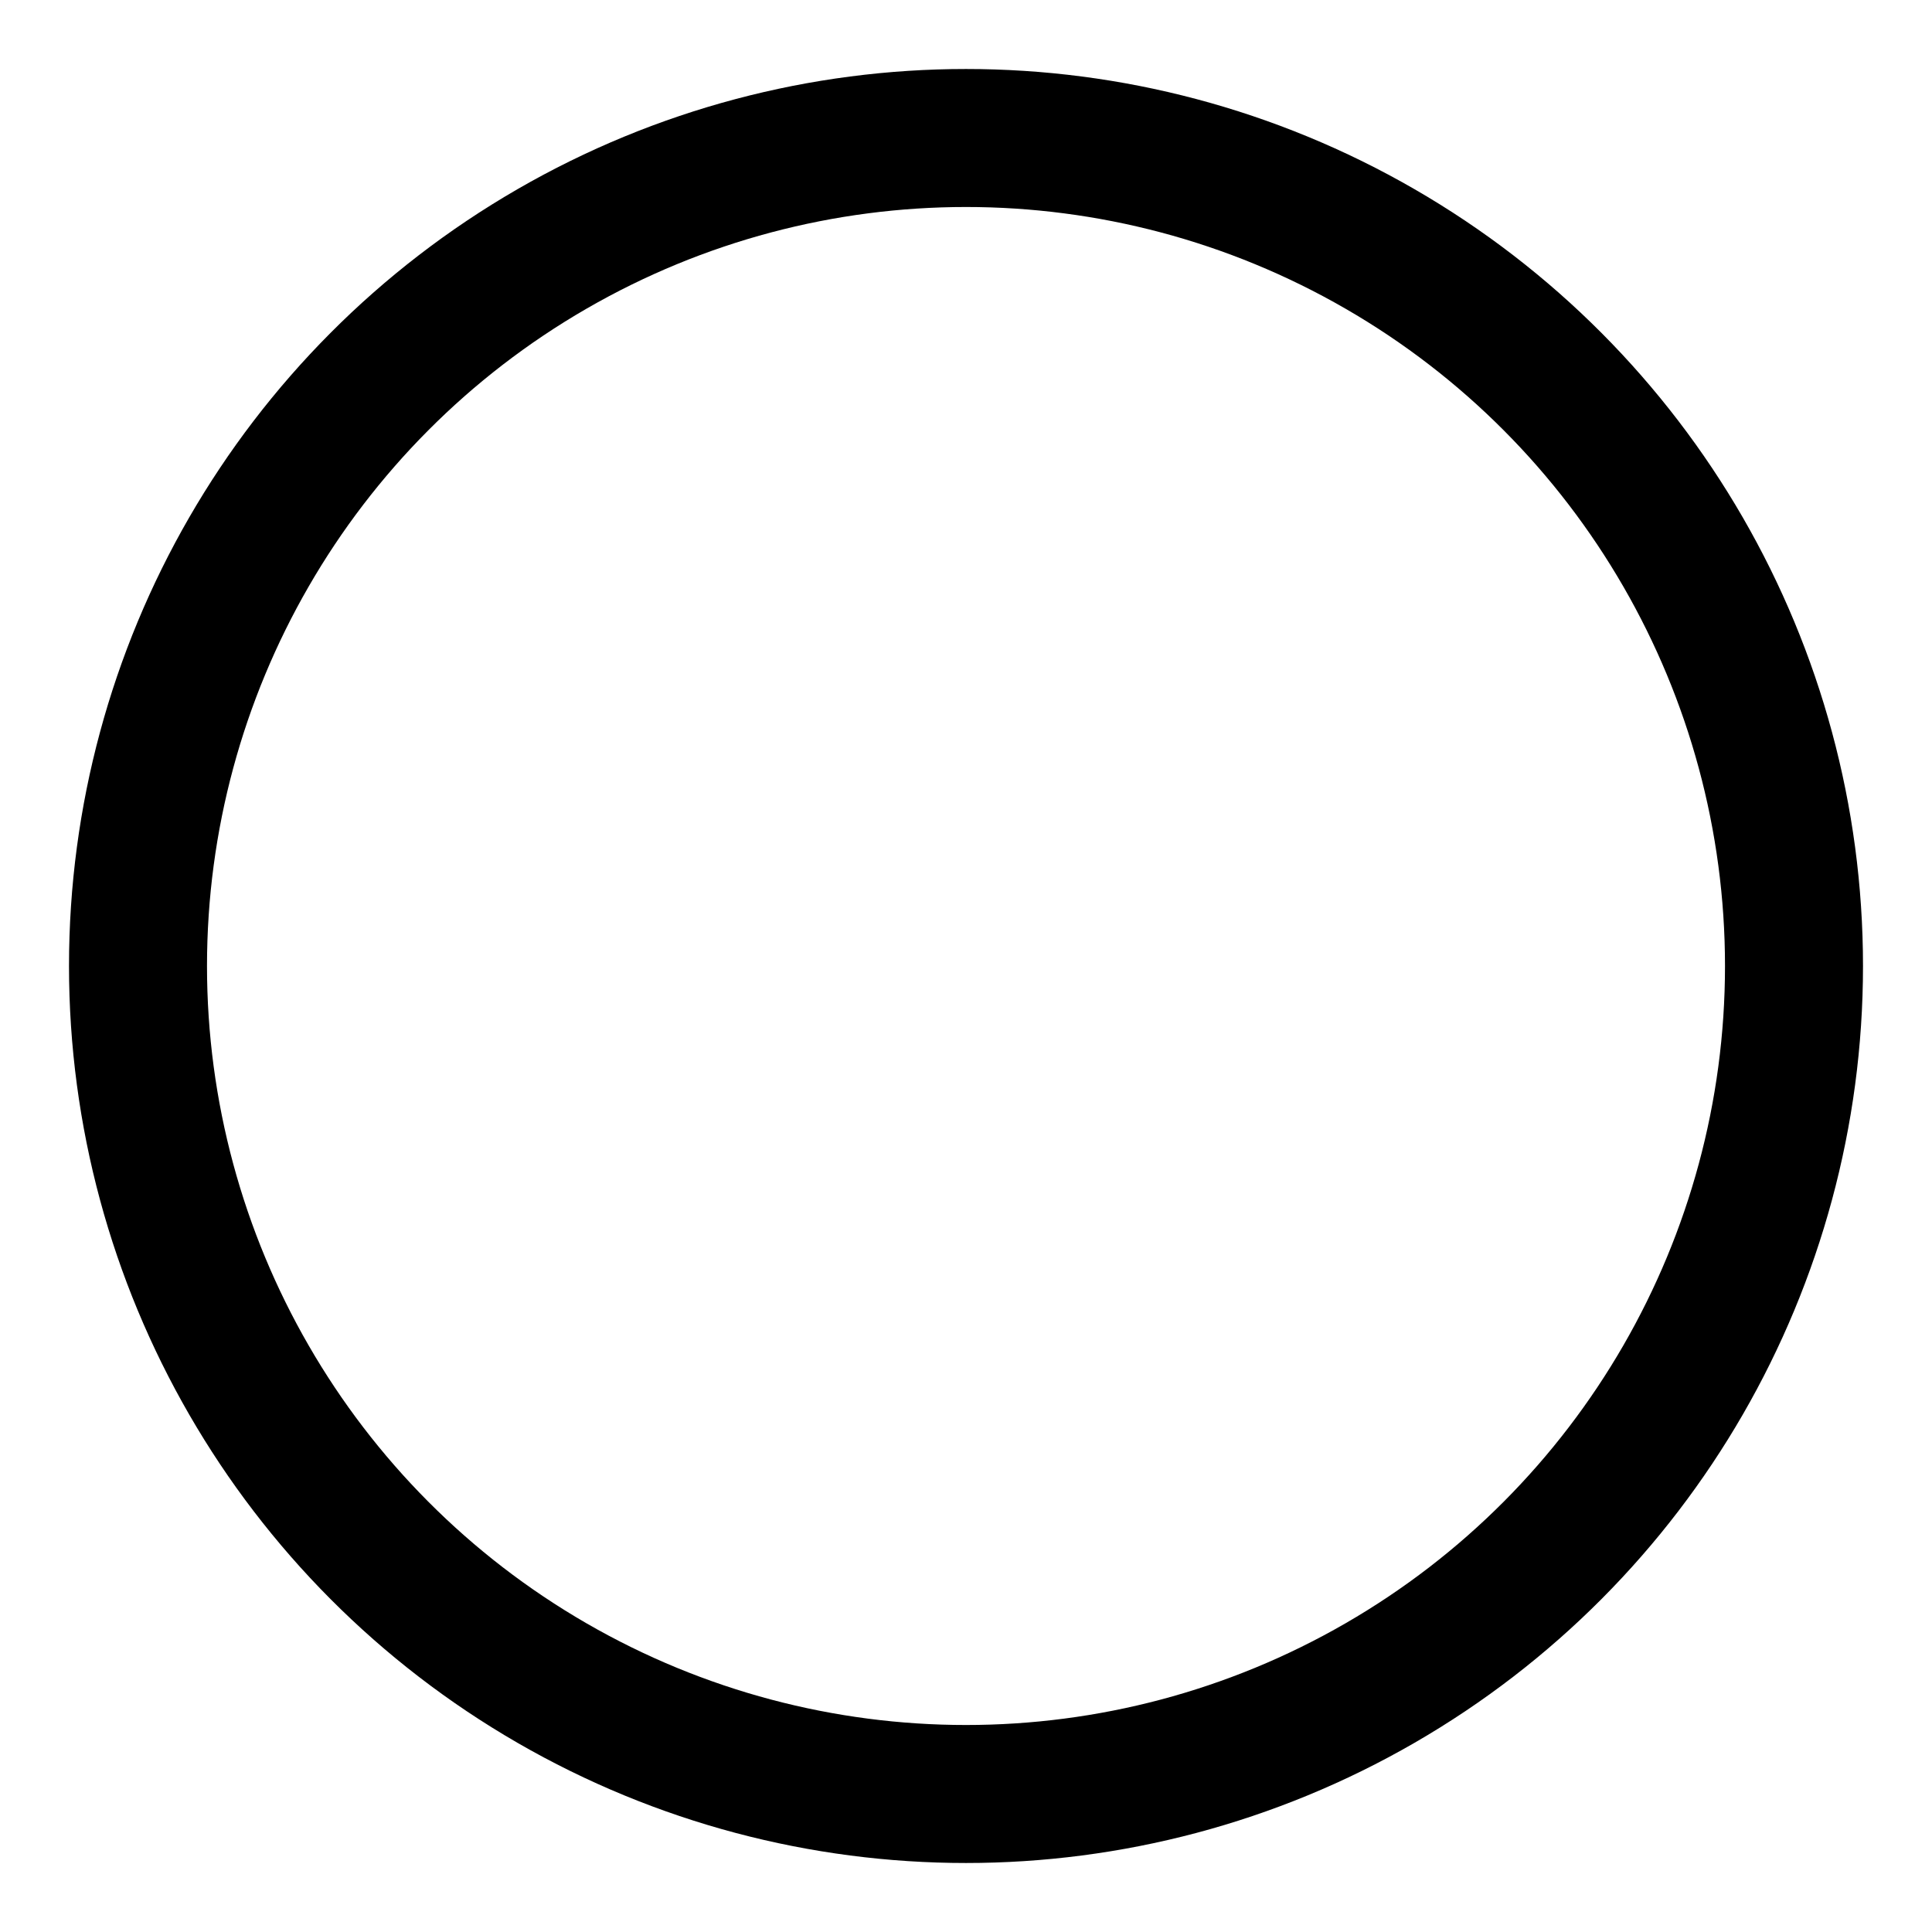 <svg xmlns="http://www.w3.org/2000/svg" width="14" height="14" viewBox="0 0 14 14">
    <circle cx="84" cy="36" r="6" fill="none" fill-rule="evenodd" stroke="#000" transform="translate(-77 -29)"/>
</svg>
